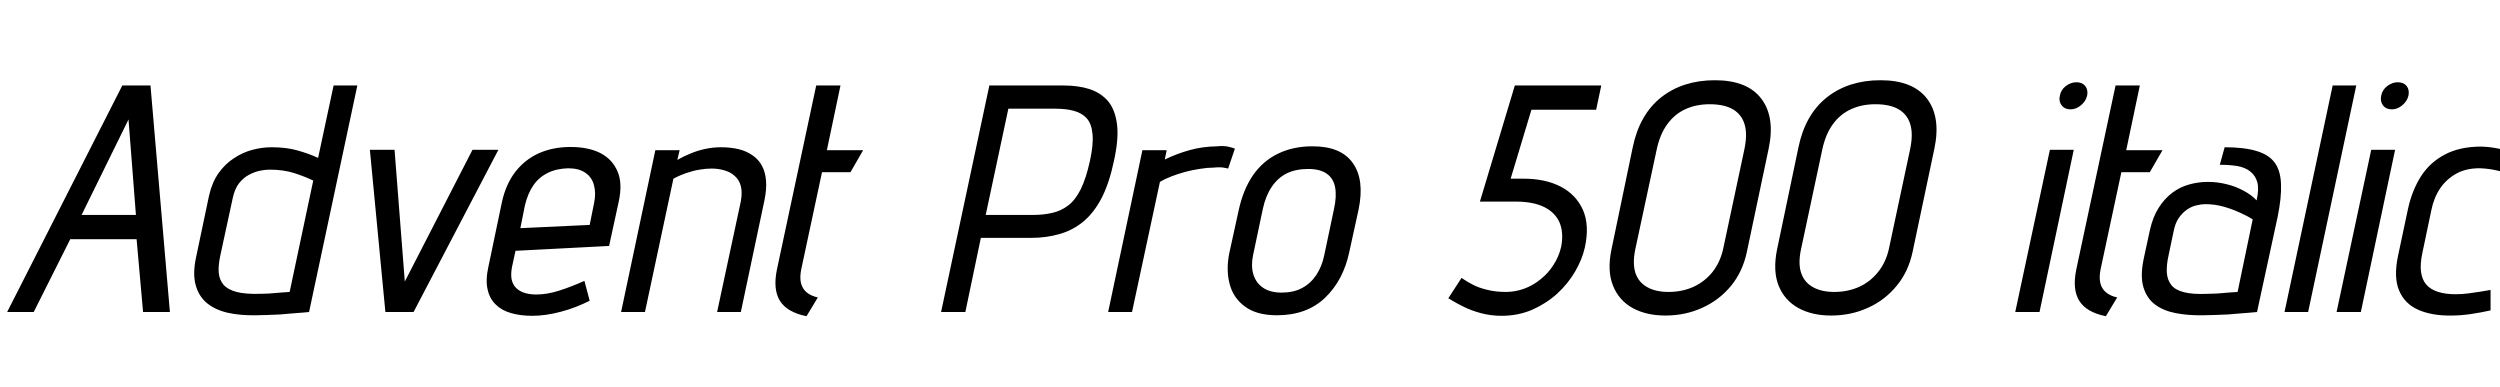 <svg xmlns="http://www.w3.org/2000/svg" xmlns:xlink="http://www.w3.org/1999/xlink" width="185.4" height="28.704"><path fill="black" d="M10.61 23.14L12.60 23.14L11.16 6.34L9.07 6.34L0.53 23.14L2.50 23.14L5.21 17.74L10.13 17.74L10.61 23.14ZM10.08 15.94L6.05 15.94L9.53 8.86L10.08 15.94ZM22.92 23.14L22.92 23.14L26.50 6.34L24.74 6.34L23.59 11.71Q22.87 11.38 22.04 11.15Q21.22 10.92 20.14 10.92L20.14 10.92Q19.44 10.92 18.72 11.11Q18 11.30 17.34 11.74Q16.68 12.17 16.20 12.85Q15.72 13.54 15.50 14.52L15.50 14.52L14.54 19.08Q14.28 20.30 14.51 21.14Q14.74 21.98 15.36 22.49Q15.98 22.99 16.91 23.20Q17.83 23.40 18.96 23.38L18.96 23.38Q19.34 23.38 19.81 23.36Q20.28 23.35 20.77 23.32Q21.26 23.28 21.71 23.24Q22.15 23.21 22.48 23.18Q22.80 23.16 22.92 23.14ZM23.23 13.39L23.23 13.39L21.48 21.65Q21.48 21.65 21.36 21.66Q21.24 21.67 21.04 21.68Q20.83 21.70 20.54 21.72Q20.26 21.74 19.93 21.77Q19.61 21.79 19.27 21.79L19.27 21.79Q18.19 21.82 17.54 21.65Q16.90 21.48 16.58 21.12Q16.27 20.76 16.22 20.22Q16.18 19.68 16.34 18.94L16.34 18.94L17.26 14.69Q17.40 14.02 17.72 13.60Q18.05 13.18 18.47 12.96Q18.89 12.74 19.28 12.66Q19.68 12.58 19.97 12.58L19.97 12.58Q21.02 12.58 21.80 12.83Q22.58 13.08 23.23 13.39ZM29.26 11.11L27.43 11.11L28.58 23.14L30.67 23.14L36.96 11.11L35.04 11.11L30.02 20.88L29.26 11.11ZM37.97 19.80L37.97 19.80L38.23 18.60L45.17 18.24L45.89 14.93Q46.18 13.58 45.79 12.70Q45.41 11.81 44.52 11.35Q43.63 10.90 42.31 10.90L42.31 10.90Q41.02 10.90 39.97 11.36Q38.93 11.83 38.22 12.74Q37.51 13.66 37.22 15.00L37.22 15.00L36.22 19.78Q36.00 20.76 36.16 21.46Q36.31 22.15 36.76 22.58Q37.20 23.02 37.90 23.22Q38.59 23.42 39.48 23.42L39.48 23.42Q40.46 23.42 41.59 23.12Q42.72 22.82 43.73 22.30L43.73 22.30L43.34 20.83Q42.38 21.26 41.48 21.55Q40.58 21.84 39.77 21.84L39.77 21.84Q39.29 21.84 38.90 21.72Q38.52 21.60 38.27 21.35Q38.02 21.10 37.94 20.71Q37.87 20.33 37.97 19.80ZM44.06 15.05L44.06 15.05L43.73 16.68L38.59 16.92L38.93 15.22Q39.14 14.35 39.55 13.75Q39.96 13.15 40.61 12.83Q41.26 12.50 42.14 12.48L42.14 12.48Q42.94 12.48 43.42 12.82Q43.90 13.15 44.05 13.74Q44.21 14.33 44.06 15.05ZM54.94 14.93L54.94 14.93L53.18 23.14L54.94 23.14L56.69 14.86Q56.86 14.04 56.81 13.40Q56.76 12.77 56.51 12.30Q56.26 11.83 55.81 11.52Q55.37 11.21 54.77 11.06Q54.17 10.92 53.45 10.92L53.45 10.92Q52.90 10.92 52.32 11.04Q51.74 11.16 51.22 11.38Q50.69 11.59 50.23 11.86L50.23 11.86L50.40 11.14L48.60 11.14L46.06 23.14L47.83 23.14L49.94 13.25Q50.45 12.98 50.94 12.82Q51.43 12.65 51.89 12.58Q52.34 12.50 52.78 12.50L52.78 12.50Q53.28 12.50 53.74 12.64Q54.19 12.77 54.50 13.06Q54.82 13.34 54.94 13.80Q55.06 14.26 54.94 14.93ZM59.42 19.97L59.42 19.97L60.96 12.77L63.07 12.77L64.01 11.14L61.32 11.14L62.33 6.34L60.53 6.34L57.62 19.97Q57.31 21.46 57.84 22.31Q58.37 23.16 59.81 23.45L59.81 23.45L60.65 22.06Q60.12 21.94 59.81 21.67Q59.50 21.41 59.40 20.99Q59.30 20.57 59.42 19.97ZM78.89 6.34L78.89 6.34L73.37 6.34L69.79 23.14L71.59 23.14L72.74 17.64L76.49 17.64Q77.59 17.64 78.56 17.36Q79.54 17.09 80.33 16.44Q81.12 15.79 81.70 14.68Q82.27 13.56 82.61 11.93L82.61 11.93Q82.97 10.32 82.84 9.23Q82.70 8.14 82.18 7.51Q81.65 6.89 80.81 6.61Q79.97 6.34 78.89 6.34ZM76.61 15.94L73.10 15.94L74.78 8.06L78.26 8.06Q79.06 8.06 79.64 8.22Q80.23 8.38 80.59 8.77Q80.95 9.17 81.02 9.94Q81.10 10.70 80.83 11.93L80.83 11.93Q80.54 13.25 80.14 14.05Q79.73 14.86 79.20 15.25Q78.67 15.65 78.02 15.79Q77.38 15.94 76.61 15.94L76.61 15.94ZM91.08 12.50L91.08 12.50L91.58 11.02Q91.46 10.97 91.10 10.88Q90.74 10.80 90.26 10.85L90.26 10.85Q89.14 10.87 88.20 11.14Q87.26 11.40 86.38 11.83L86.38 11.83L86.52 11.14L84.72 11.14L82.18 23.14L83.95 23.14L86.02 13.49Q86.42 13.25 86.90 13.07Q87.38 12.89 87.92 12.74Q88.46 12.60 89.00 12.52Q89.54 12.43 90.00 12.43L90.00 12.43Q90.50 12.38 90.79 12.44Q91.08 12.50 91.08 12.50ZM100.06 18.70L100.06 18.70L100.75 15.55Q101.21 13.34 100.33 12.10Q99.46 10.85 97.34 10.85L97.34 10.85Q95.90 10.85 94.79 11.39Q93.67 11.93 92.94 12.97Q92.21 14.02 91.87 15.55L91.87 15.55L91.18 18.70Q90.91 19.97 91.18 21.02Q91.44 22.08 92.32 22.73Q93.19 23.38 94.70 23.38L94.70 23.38Q96.91 23.38 98.27 22.08Q99.62 20.78 100.06 18.70ZM98.93 15.50L98.93 15.50L98.21 18.91Q98.04 19.75 97.62 20.39Q97.20 21.02 96.56 21.36Q95.93 21.70 95.04 21.70L95.04 21.70Q94.20 21.70 93.67 21.34Q93.14 20.98 92.95 20.35Q92.76 19.73 92.93 18.91L92.93 18.91L93.65 15.50Q93.86 14.52 94.31 13.86Q94.75 13.20 95.42 12.86Q96.10 12.53 97.01 12.53L97.01 12.53Q97.90 12.53 98.39 12.88Q98.88 13.22 99.01 13.88Q99.14 14.54 98.93 15.50ZM112.97 13.25L112.03 13.25L113.57 8.14L118.37 8.14L118.75 6.34L112.34 6.34L109.75 14.95L112.39 14.95Q113.71 14.95 114.53 15.36Q115.34 15.77 115.66 16.51Q115.97 17.26 115.78 18.29L115.78 18.29Q115.61 19.03 115.21 19.64Q114.82 20.26 114.25 20.71Q113.69 21.17 113.03 21.41Q112.37 21.65 111.67 21.65L111.67 21.65Q110.90 21.65 110.28 21.49Q109.66 21.34 109.24 21.12Q108.82 20.90 108.60 20.75Q108.38 20.59 108.38 20.62L108.38 20.62L107.40 22.13Q107.40 22.10 107.71 22.30Q108.02 22.49 108.55 22.75Q109.08 23.02 109.81 23.22Q110.54 23.42 111.36 23.42L111.36 23.42Q112.58 23.42 113.63 22.97Q114.67 22.51 115.49 21.77Q116.30 21.02 116.82 20.12Q117.34 19.22 117.53 18.36L117.53 18.36Q117.89 16.73 117.40 15.59Q116.90 14.45 115.76 13.85Q114.62 13.25 112.97 13.25L112.97 13.25ZM121.08 10.94L121.08 10.94L119.50 18.53Q119.18 20.09 119.62 21.18Q120.05 22.27 121.07 22.84Q122.09 23.40 123.50 23.40L123.50 23.40Q124.99 23.40 126.25 22.82Q127.51 22.25 128.38 21.19Q129.24 20.14 129.55 18.67L129.55 18.67L131.16 11.04Q131.66 8.69 130.62 7.32Q129.58 5.95 127.18 5.95L127.18 5.95Q124.80 5.95 123.19 7.22Q121.58 8.50 121.08 10.94ZM121.27 18.50L121.27 18.50L122.86 11.09Q123.10 9.96 123.64 9.22Q124.18 8.47 124.98 8.10Q125.78 7.73 126.79 7.73L126.79 7.73Q127.87 7.73 128.52 8.11Q129.17 8.50 129.38 9.23Q129.60 9.96 129.36 11.09L129.36 11.09L127.80 18.41Q127.58 19.44 127.00 20.17Q126.41 20.90 125.57 21.28Q124.73 21.65 123.74 21.65L123.74 21.65Q122.78 21.65 122.15 21.29Q121.51 20.93 121.28 20.23Q121.06 19.54 121.27 18.50ZM133.37 10.94L133.37 10.94L131.78 18.53Q131.47 20.09 131.90 21.18Q132.34 22.27 133.36 22.84Q134.38 23.40 135.79 23.40L135.79 23.40Q137.28 23.40 138.54 22.82Q139.80 22.25 140.66 21.19Q141.53 20.14 141.84 18.67L141.84 18.67L143.45 11.04Q143.95 8.69 142.91 7.32Q141.86 5.95 139.46 5.95L139.46 5.95Q137.09 5.95 135.48 7.22Q133.87 8.50 133.37 10.94ZM133.56 18.50L133.56 18.50L135.14 11.09Q135.38 9.96 135.92 9.22Q136.46 8.47 137.27 8.10Q138.07 7.73 139.08 7.73L139.08 7.73Q140.16 7.73 140.81 8.11Q141.46 8.50 141.67 9.23Q141.89 9.96 141.65 11.09L141.65 11.09L140.09 18.41Q139.87 19.44 139.28 20.17Q138.70 20.90 137.86 21.28Q137.02 21.65 136.03 21.65L136.03 21.65Q135.07 21.65 134.44 21.29Q133.80 20.93 133.57 20.23Q133.34 19.54 133.56 18.50ZM152.02 11.11L149.45 23.14L151.25 23.14L153.79 11.11L152.02 11.11ZM153.98 6.10L153.98 6.10Q153.58 6.10 153.20 6.38Q152.83 6.67 152.76 7.10L152.76 7.10Q152.66 7.51 152.89 7.81Q153.12 8.11 153.55 8.11L153.55 8.11Q153.96 8.11 154.32 7.81Q154.68 7.51 154.78 7.10L154.78 7.10Q154.87 6.67 154.64 6.38Q154.42 6.10 153.98 6.10ZM155.78 19.97L155.78 19.97L157.32 12.77L159.43 12.77L160.37 11.14L157.68 11.14L158.69 6.34L156.89 6.34L153.98 19.97Q153.67 21.46 154.20 22.31Q154.73 23.16 156.17 23.45L156.17 23.45L157.01 22.06Q156.48 21.94 156.17 21.67Q155.86 21.41 155.76 20.99Q155.66 20.57 155.78 19.97ZM167.35 14.86L167.35 14.86Q166.97 14.45 166.38 14.14Q165.79 13.82 165.12 13.66Q164.45 13.49 163.73 13.49L163.73 13.49Q163.03 13.49 162.35 13.68Q161.66 13.87 161.09 14.30Q160.51 14.74 160.08 15.42Q159.65 16.10 159.43 17.09L159.43 17.09L158.98 19.18Q158.71 20.45 158.95 21.28Q159.19 22.10 159.80 22.57Q160.42 23.04 161.34 23.22Q162.26 23.40 163.37 23.38L163.37 23.38Q163.75 23.38 164.24 23.36Q164.74 23.35 165.23 23.32Q165.72 23.28 166.18 23.24Q166.63 23.21 166.94 23.18Q167.26 23.16 167.38 23.14L167.38 23.14L168.91 16.08Q169.20 14.66 169.16 13.67Q169.13 12.67 168.70 12.07Q168.26 11.47 167.35 11.20Q166.44 10.92 164.98 10.92L164.98 10.92L164.62 12.22Q165.31 12.22 165.90 12.31Q166.49 12.41 166.87 12.71Q167.26 13.01 167.40 13.51Q167.54 14.02 167.35 14.86ZM167.06 16.27L167.06 16.27L165.94 21.65Q165.94 21.65 165.82 21.66Q165.70 21.67 165.49 21.68Q165.29 21.70 165 21.72Q164.71 21.74 164.39 21.77Q164.06 21.79 163.70 21.79L163.70 21.79Q162.62 21.84 161.96 21.67Q161.30 21.50 161.02 21.13Q160.73 20.76 160.69 20.21Q160.66 19.66 160.82 18.94L160.82 18.94L161.18 17.23Q161.30 16.56 161.58 16.16Q161.86 15.77 162.19 15.54Q162.53 15.31 162.89 15.23Q163.25 15.14 163.54 15.14L163.54 15.14Q164.23 15.14 164.88 15.32Q165.53 15.50 166.09 15.76Q166.66 16.01 167.06 16.27ZM172.99 6.34L169.42 23.14L171.17 23.14L174.74 6.34L172.99 6.34ZM175.85 11.11L173.28 23.14L175.08 23.14L177.62 11.11L175.85 11.11ZM177.82 6.10L177.82 6.10Q177.41 6.10 177.04 6.38Q176.66 6.67 176.59 7.10L176.59 7.10Q176.50 7.51 176.72 7.81Q176.95 8.11 177.38 8.11L177.38 8.11Q177.79 8.11 178.15 7.81Q178.51 7.51 178.61 7.10L178.61 7.10Q178.70 6.67 178.48 6.38Q178.25 6.10 177.82 6.10ZM186.36 13.06L186.36 13.06L187.08 11.66Q186.41 11.30 185.63 11.10Q184.85 10.90 184.03 10.87L184.03 10.87Q182.42 10.87 181.31 11.46Q180.19 12.05 179.53 13.09Q178.87 14.14 178.58 15.48L178.58 15.48L177.84 18.96Q177.50 20.57 177.92 21.55Q178.34 22.54 179.35 22.98Q180.36 23.42 181.78 23.40L181.78 23.40Q182.50 23.40 183.24 23.29Q183.98 23.18 184.70 23.02L184.70 23.02L184.70 21.50Q184.70 21.50 184.48 21.54Q184.25 21.58 183.88 21.64Q183.50 21.70 183.04 21.76Q182.57 21.82 182.11 21.82L182.11 21.82Q181.34 21.82 180.79 21.64Q180.24 21.46 179.93 21.10Q179.62 20.74 179.54 20.15Q179.47 19.56 179.64 18.77L179.64 18.77L180.31 15.58Q180.50 14.64 180.98 13.94Q181.46 13.25 182.21 12.85Q182.95 12.46 183.94 12.48L183.94 12.48Q184.56 12.50 185.21 12.65Q185.86 12.79 186.36 13.06Z"/></svg>
